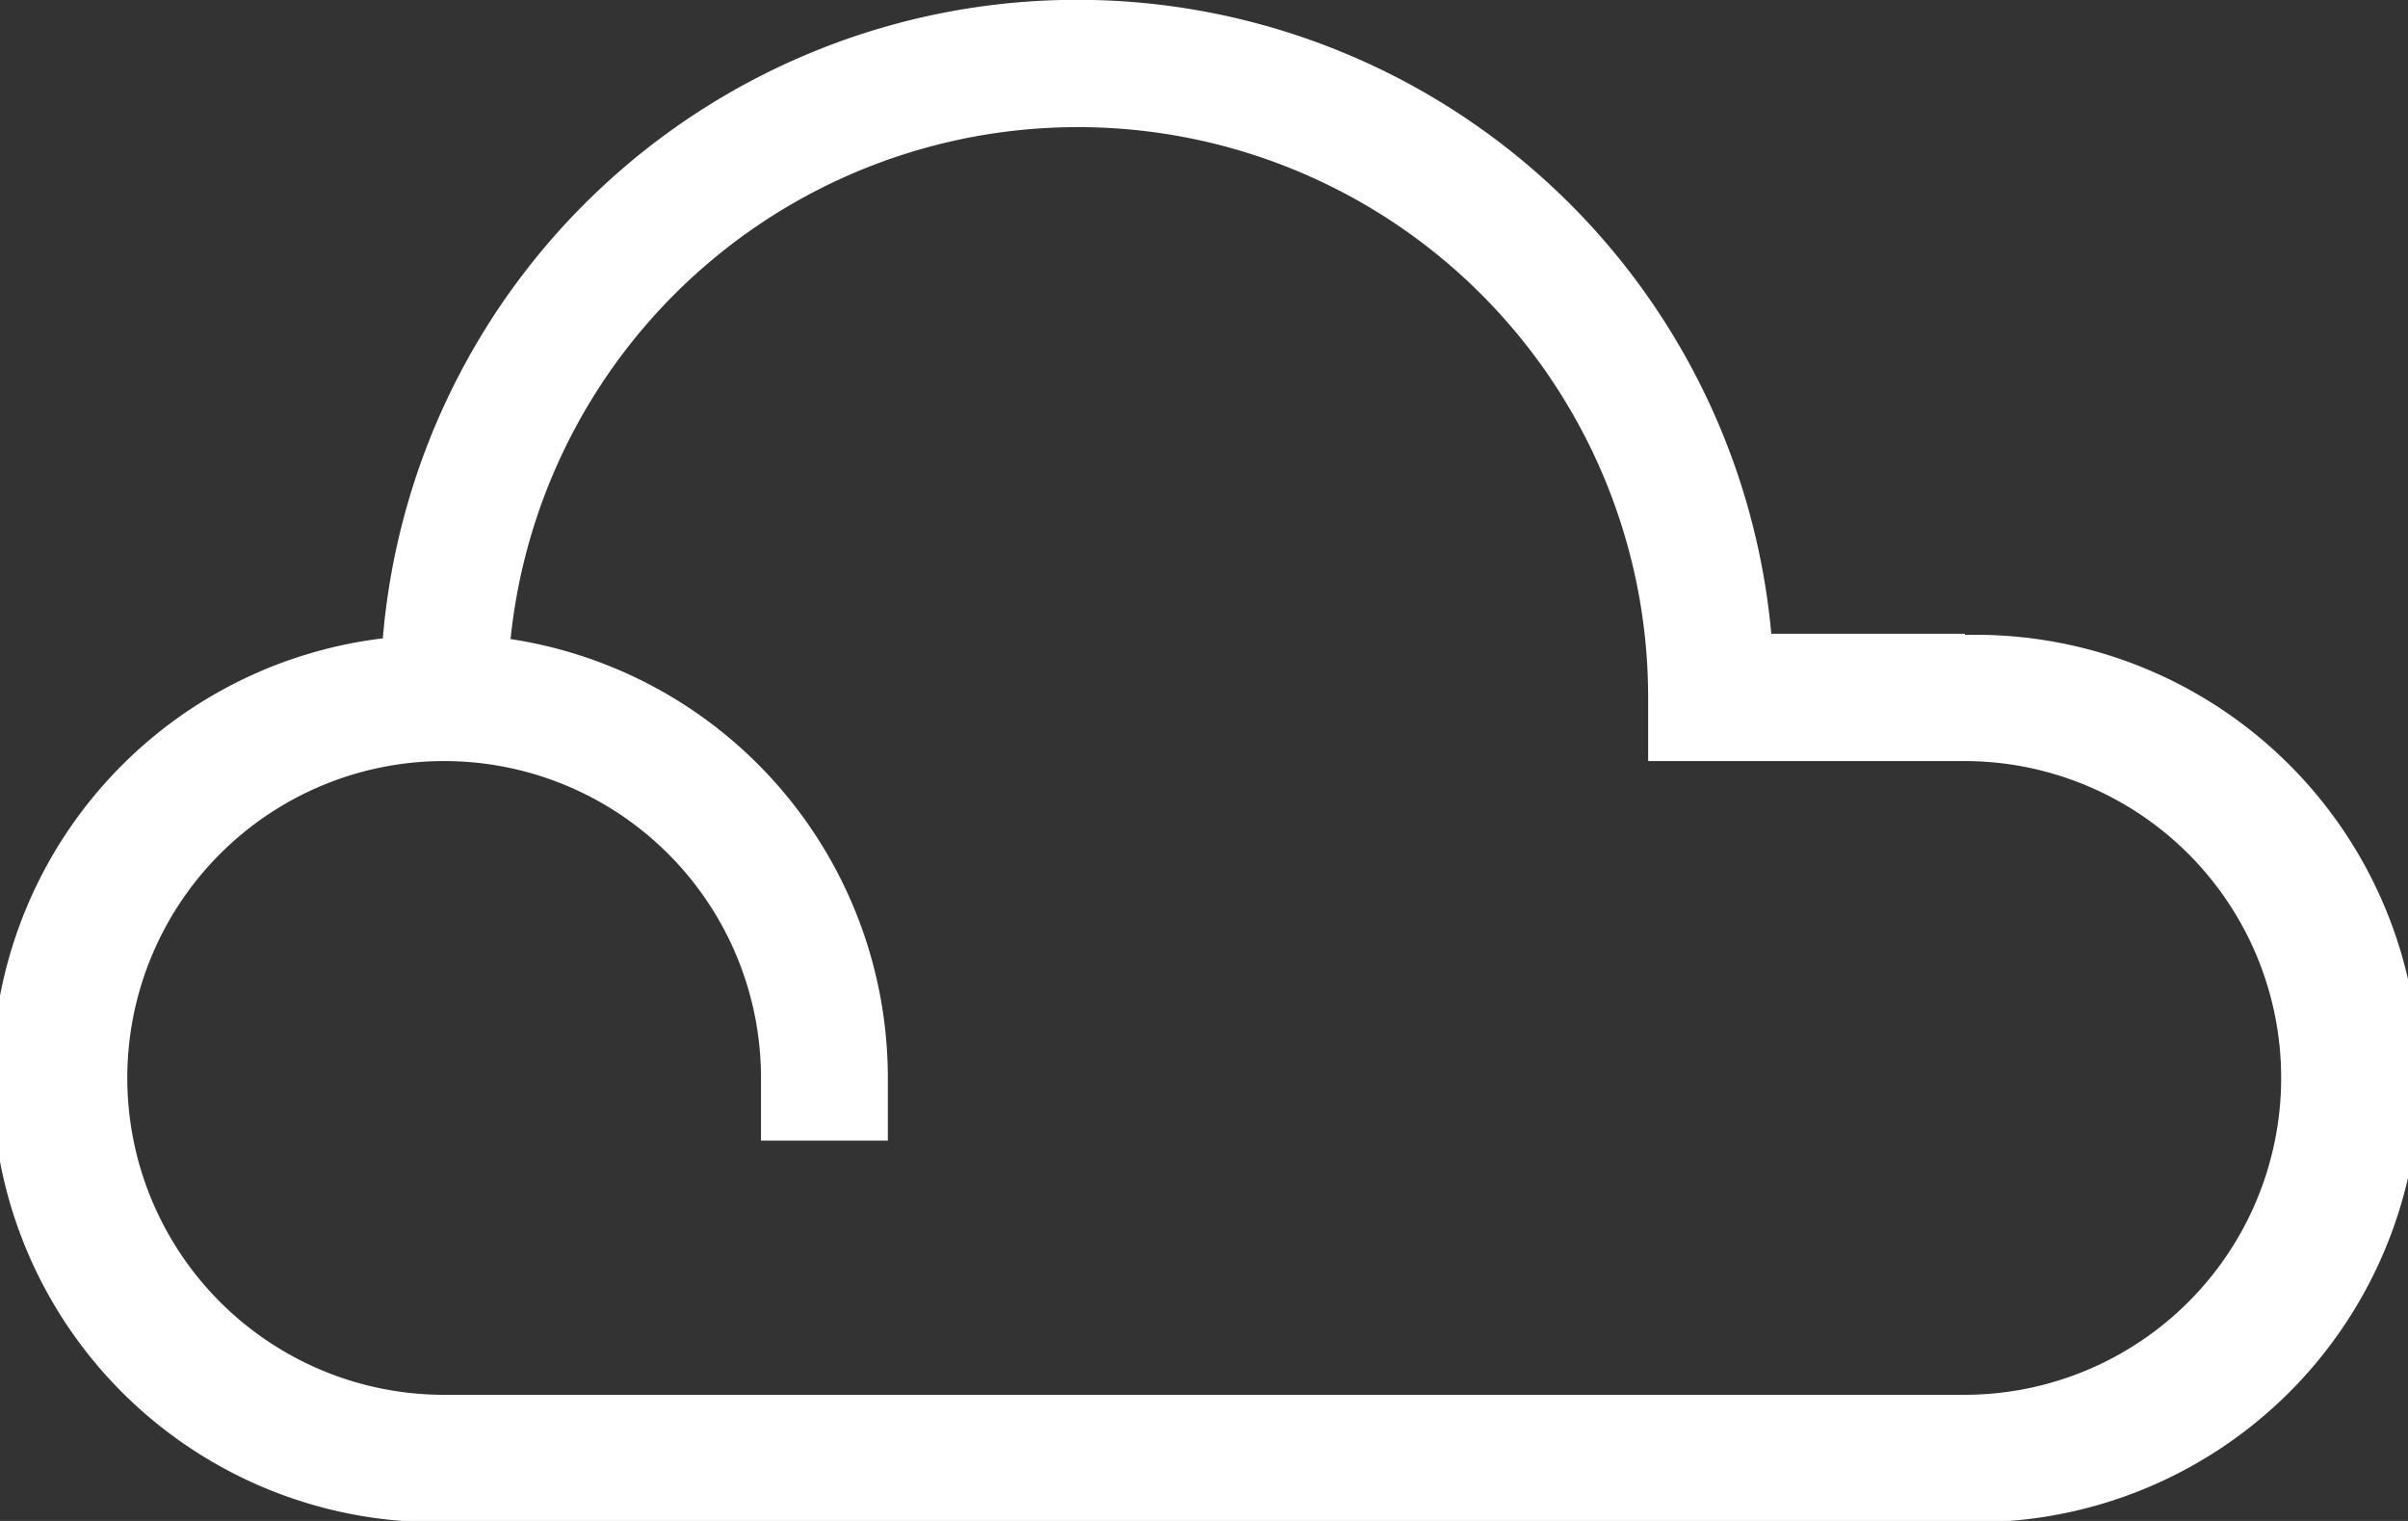 <svg xmlns="http://www.w3.org/2000/svg" viewBox="0 0 104.42 65.95"><rect x="0" y="0" width="104.42" height="65.95" fill="#333333" stroke="none"/><defs><style>.cls-1{fill:#fff;}</style></defs><title>nubosoAsset 16</title><g id="Layer_2" data-name="Layer 2"><g id="piscina2"><path class="cls-1" d="M85.18,27.48H76.81a30.22,30.22,0,0,0-60.21.2A19.23,19.23,0,0,0,19.23,66h66a19.24,19.24,0,1,0,0-38.47Zm0,33H19.23A13.74,13.74,0,1,1,33,46.71v2.75h5.5V46.71a19.25,19.25,0,0,0-16.36-19,24.73,24.73,0,0,1,49.33,2.51V33H85.18a13.74,13.74,0,0,1,0,27.48Z"/></g></g></svg>